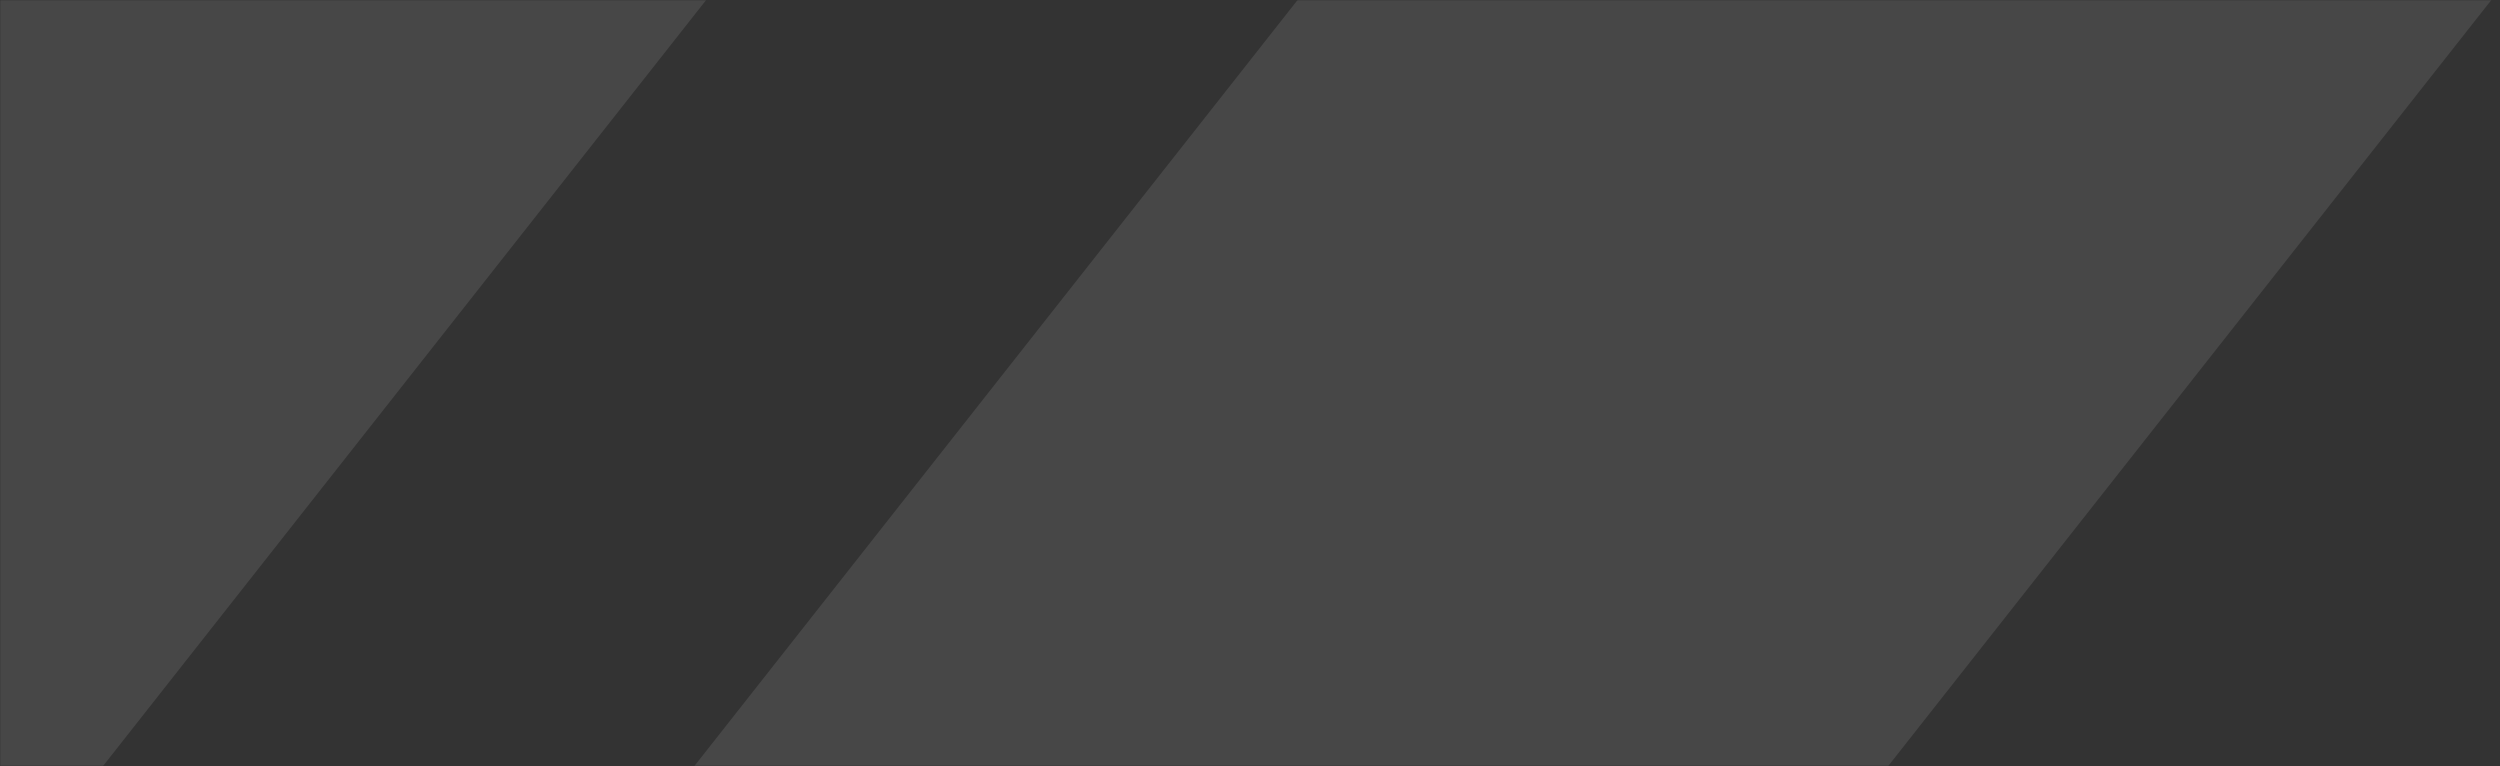 <svg width="855" height="262" viewBox="0 0 855 262" fill="none" xmlns="http://www.w3.org/2000/svg">
<rect x="0" y="0" width="855" height="262" fill="#333333" stroke="none"/>
<mask id="mask0_160_787" style="mask-type:alpha" maskUnits="userSpaceOnUse" x="0" y="0" width="855" height="262">
<rect width="855" height="262" fill="#D9D9D9"/>
</mask>
<g mask="url(#mask0_160_787)">
<g opacity="0.1">
<path d="M896.954 -128.868L474.277 -665.698C465.26 -677.079 452.673 -683.521 439.335 -683.521H157.551C139.047 -683.521 122.234 -671.066 114.625 -651.74C107.111 -632.307 110.211 -609.653 122.609 -593.977L517.014 -93.007L122.609 407.855C110.211 423.638 107.017 446.292 114.625 465.618C122.234 485.051 139.047 497.505 157.551 497.505H439.335C452.673 497.505 465.26 490.956 474.277 479.79L896.954 -57.04C913.015 -77.439 913.015 -108.576 896.954 -128.868Z" fill="white"/>
<path d="M286.42 -128.868L-136.257 -665.698C-145.274 -677.079 -157.861 -683.521 -171.198 -683.521H-452.983C-471.487 -683.521 -488.3 -671.066 -495.908 -651.74C-503.423 -632.307 -500.323 -609.653 -487.924 -593.977L-93.52 -93.007L-487.924 407.855C-500.323 423.638 -503.516 446.292 -495.908 465.618C-488.3 485.051 -471.487 497.505 -452.983 497.505H-171.198C-157.861 497.505 -145.274 490.956 -136.257 479.79L286.42 -57.04C302.482 -77.439 302.482 -108.576 286.42 -128.868Z" fill="white"/>
</g>
</g>
</svg>
